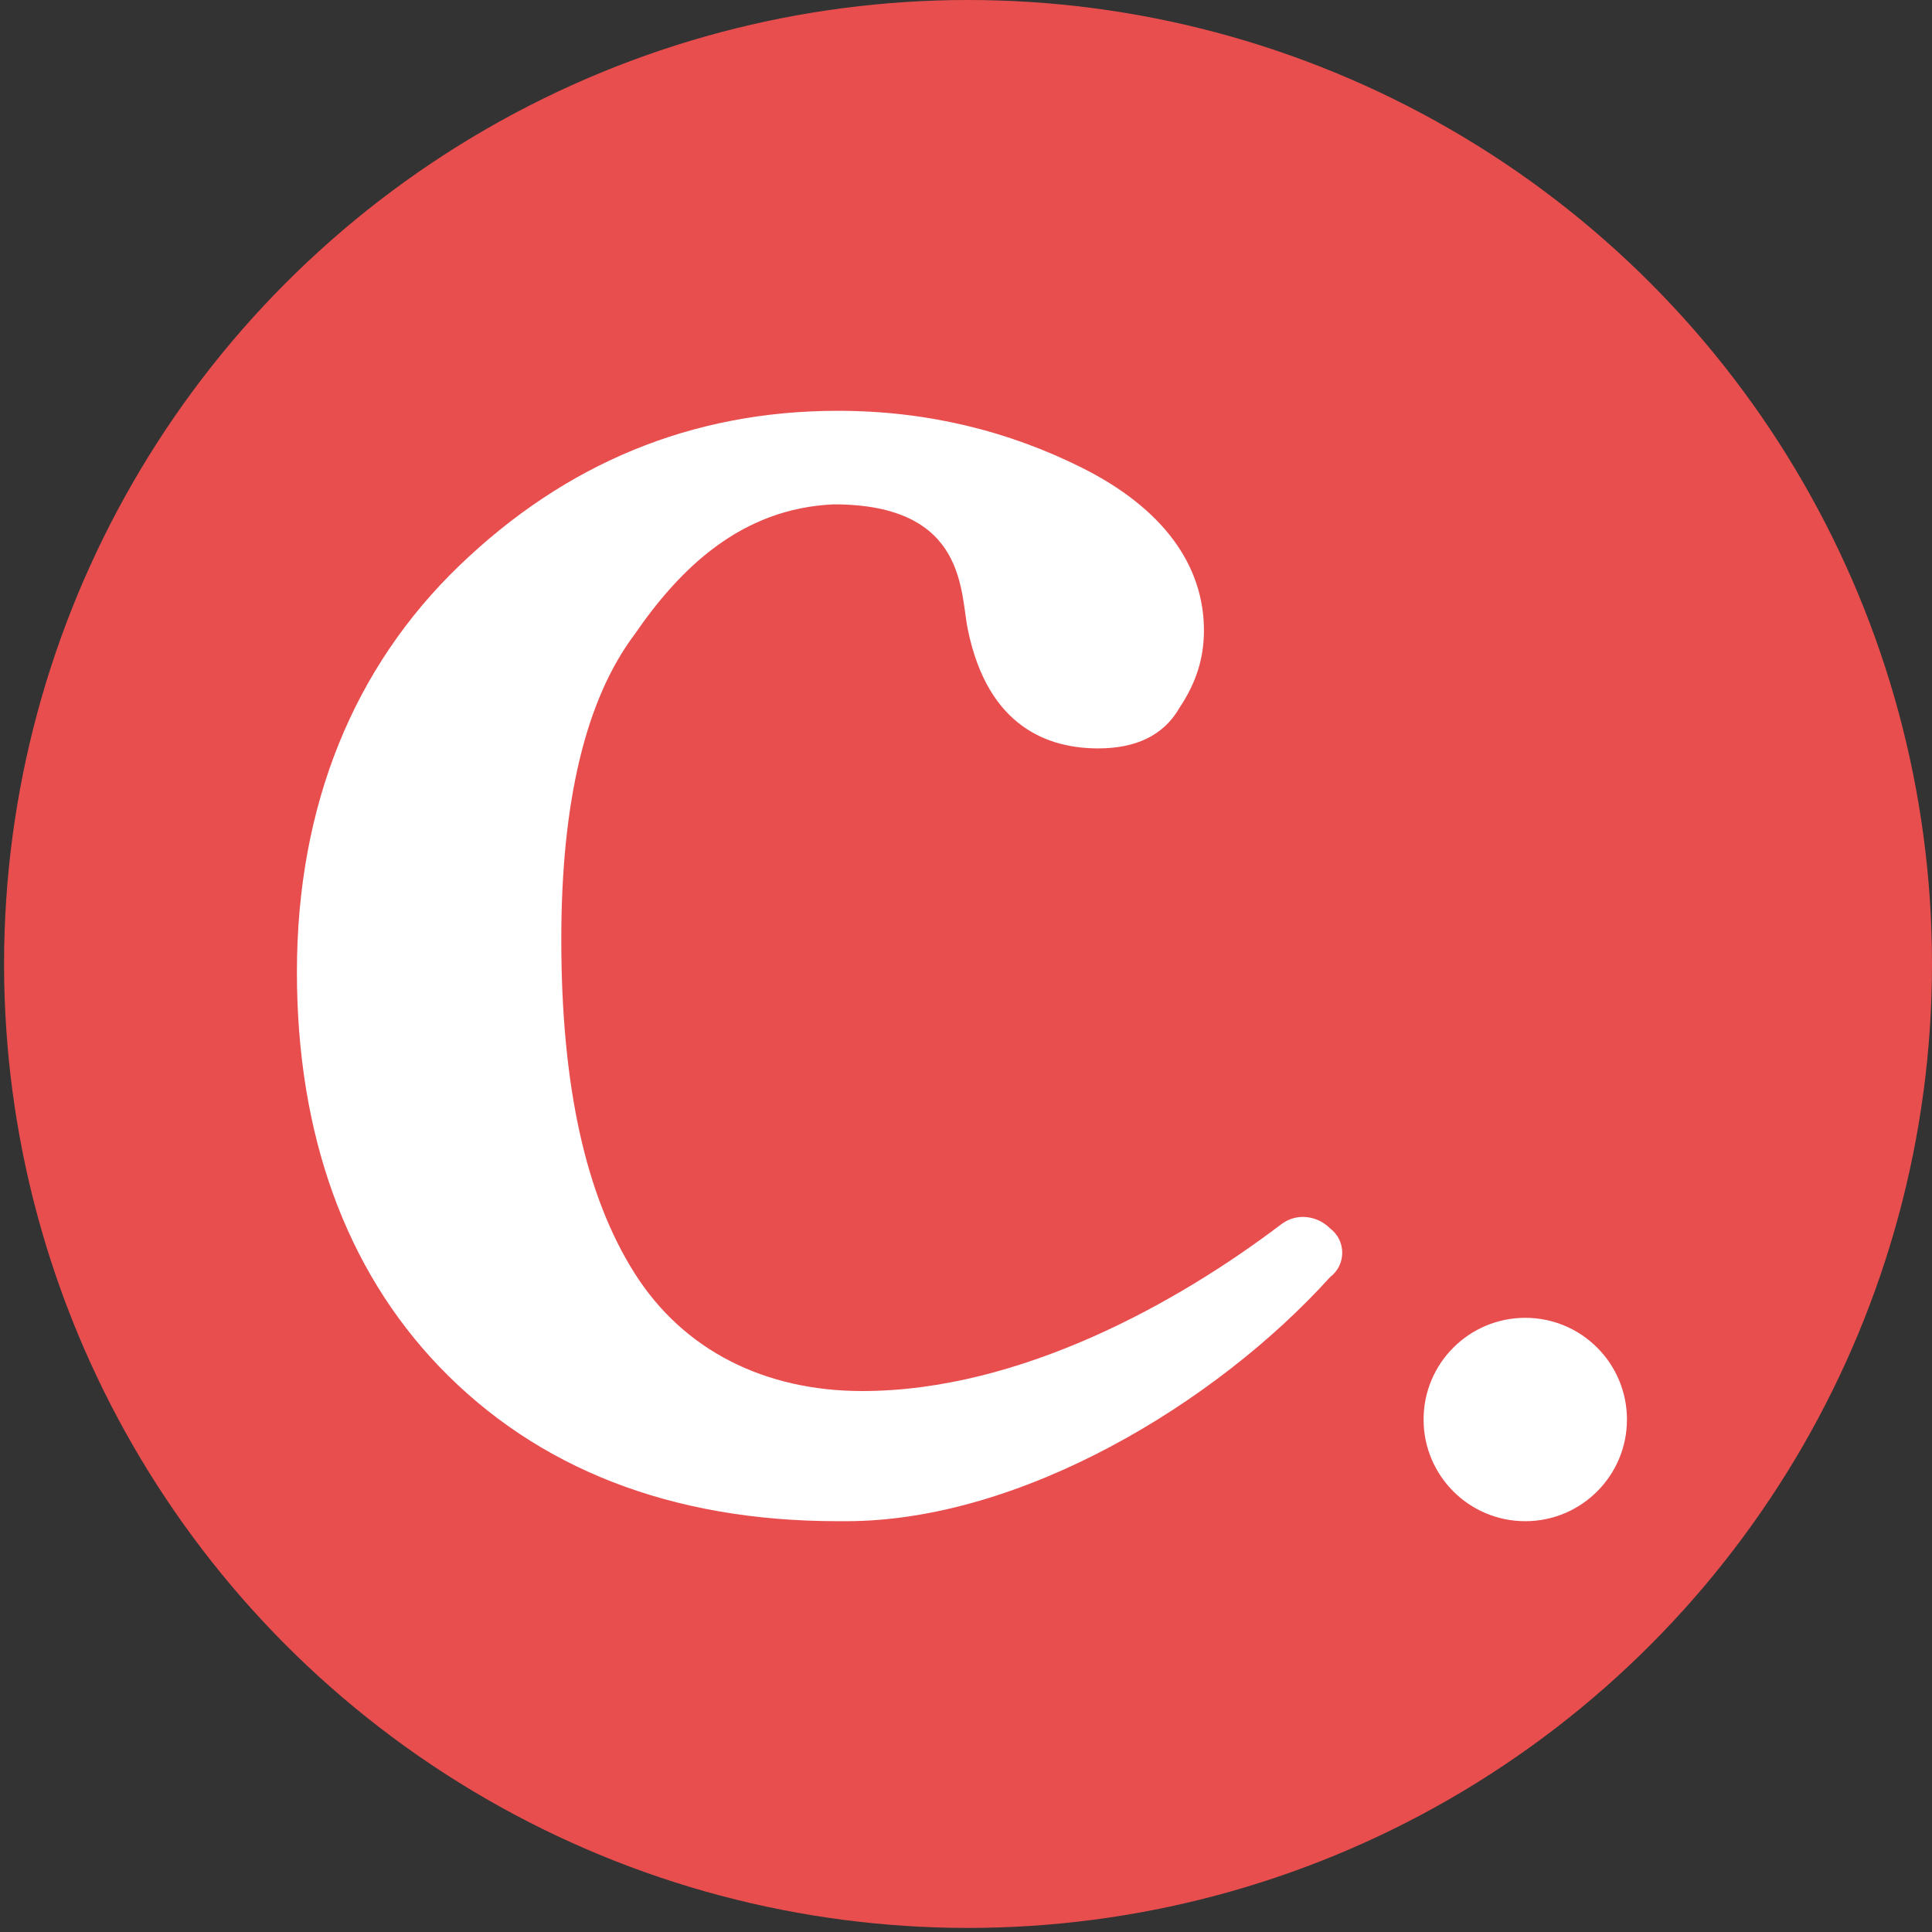 <?xml version="1.0" encoding="utf-8"?>
<!-- Generator: Adobe Illustrator 27.8.0, SVG Export Plug-In . SVG Version: 6.00 Build 0)  -->
<svg version="1.1" id="Calque_1" xmlns="http://www.w3.org/2000/svg" xmlns:xlink="http://www.w3.org/1999/xlink" x="0px" y="0px"
	 viewBox="0 0 47.5 47.5" style="enable-background:new 0 0 47.5 47.5;" xml:space="preserve">
<rect x="0" y="0" width="47.5" height="47.5" fill="#333333" stroke="none"/>
<style type="text/css">
	.st0{fill:#E94E4F;}
	.st1{fill:#FFFFFF;}
</style>
<g>
	<circle class="st0" cx="23.8" cy="23.7" r="23.7"/>
	<g>
		<circle class="st1" cx="37.5" cy="34.9" r="2.5"/>
		<path class="st1" d="M32.7,30.2c-0.3-0.3-0.8-0.4-1.2-0.1c-2.5,1.9-6.4,4.1-10.3,4.1c-2.4,0-4.4-1-5.6-2.9
			c-1.2-1.9-1.8-4.6-1.8-8.2c0-3.4,0.6-5.9,1.8-7.5c1.1-1.6,2.6-3.1,4.9-3.2c3.3,0,3.1,2.2,3.3,3.1c0.5,2.4,2,2.9,3.2,2.9
			c0.9,0,1.6-0.3,2-1c0.4-0.6,0.6-1.2,0.6-1.9c0-1.6-1-3-3-4c-1.8-0.9-3.8-1.4-6-1.4c-3.6,0-6.7,1.3-9.3,3.8c-2.6,2.5-4,5.9-4,10
			c0,4,1.2,7.3,3.5,9.7c2.4,2.5,5.7,3.8,9.8,3.8c0.1,0,0.1,0,0.2,0c4.3,0,9.1-2.9,11.9-6C33.1,31.1,33.1,30.5,32.7,30.2L32.7,30.2z"
			/>
	</g>
</g>
</svg>

